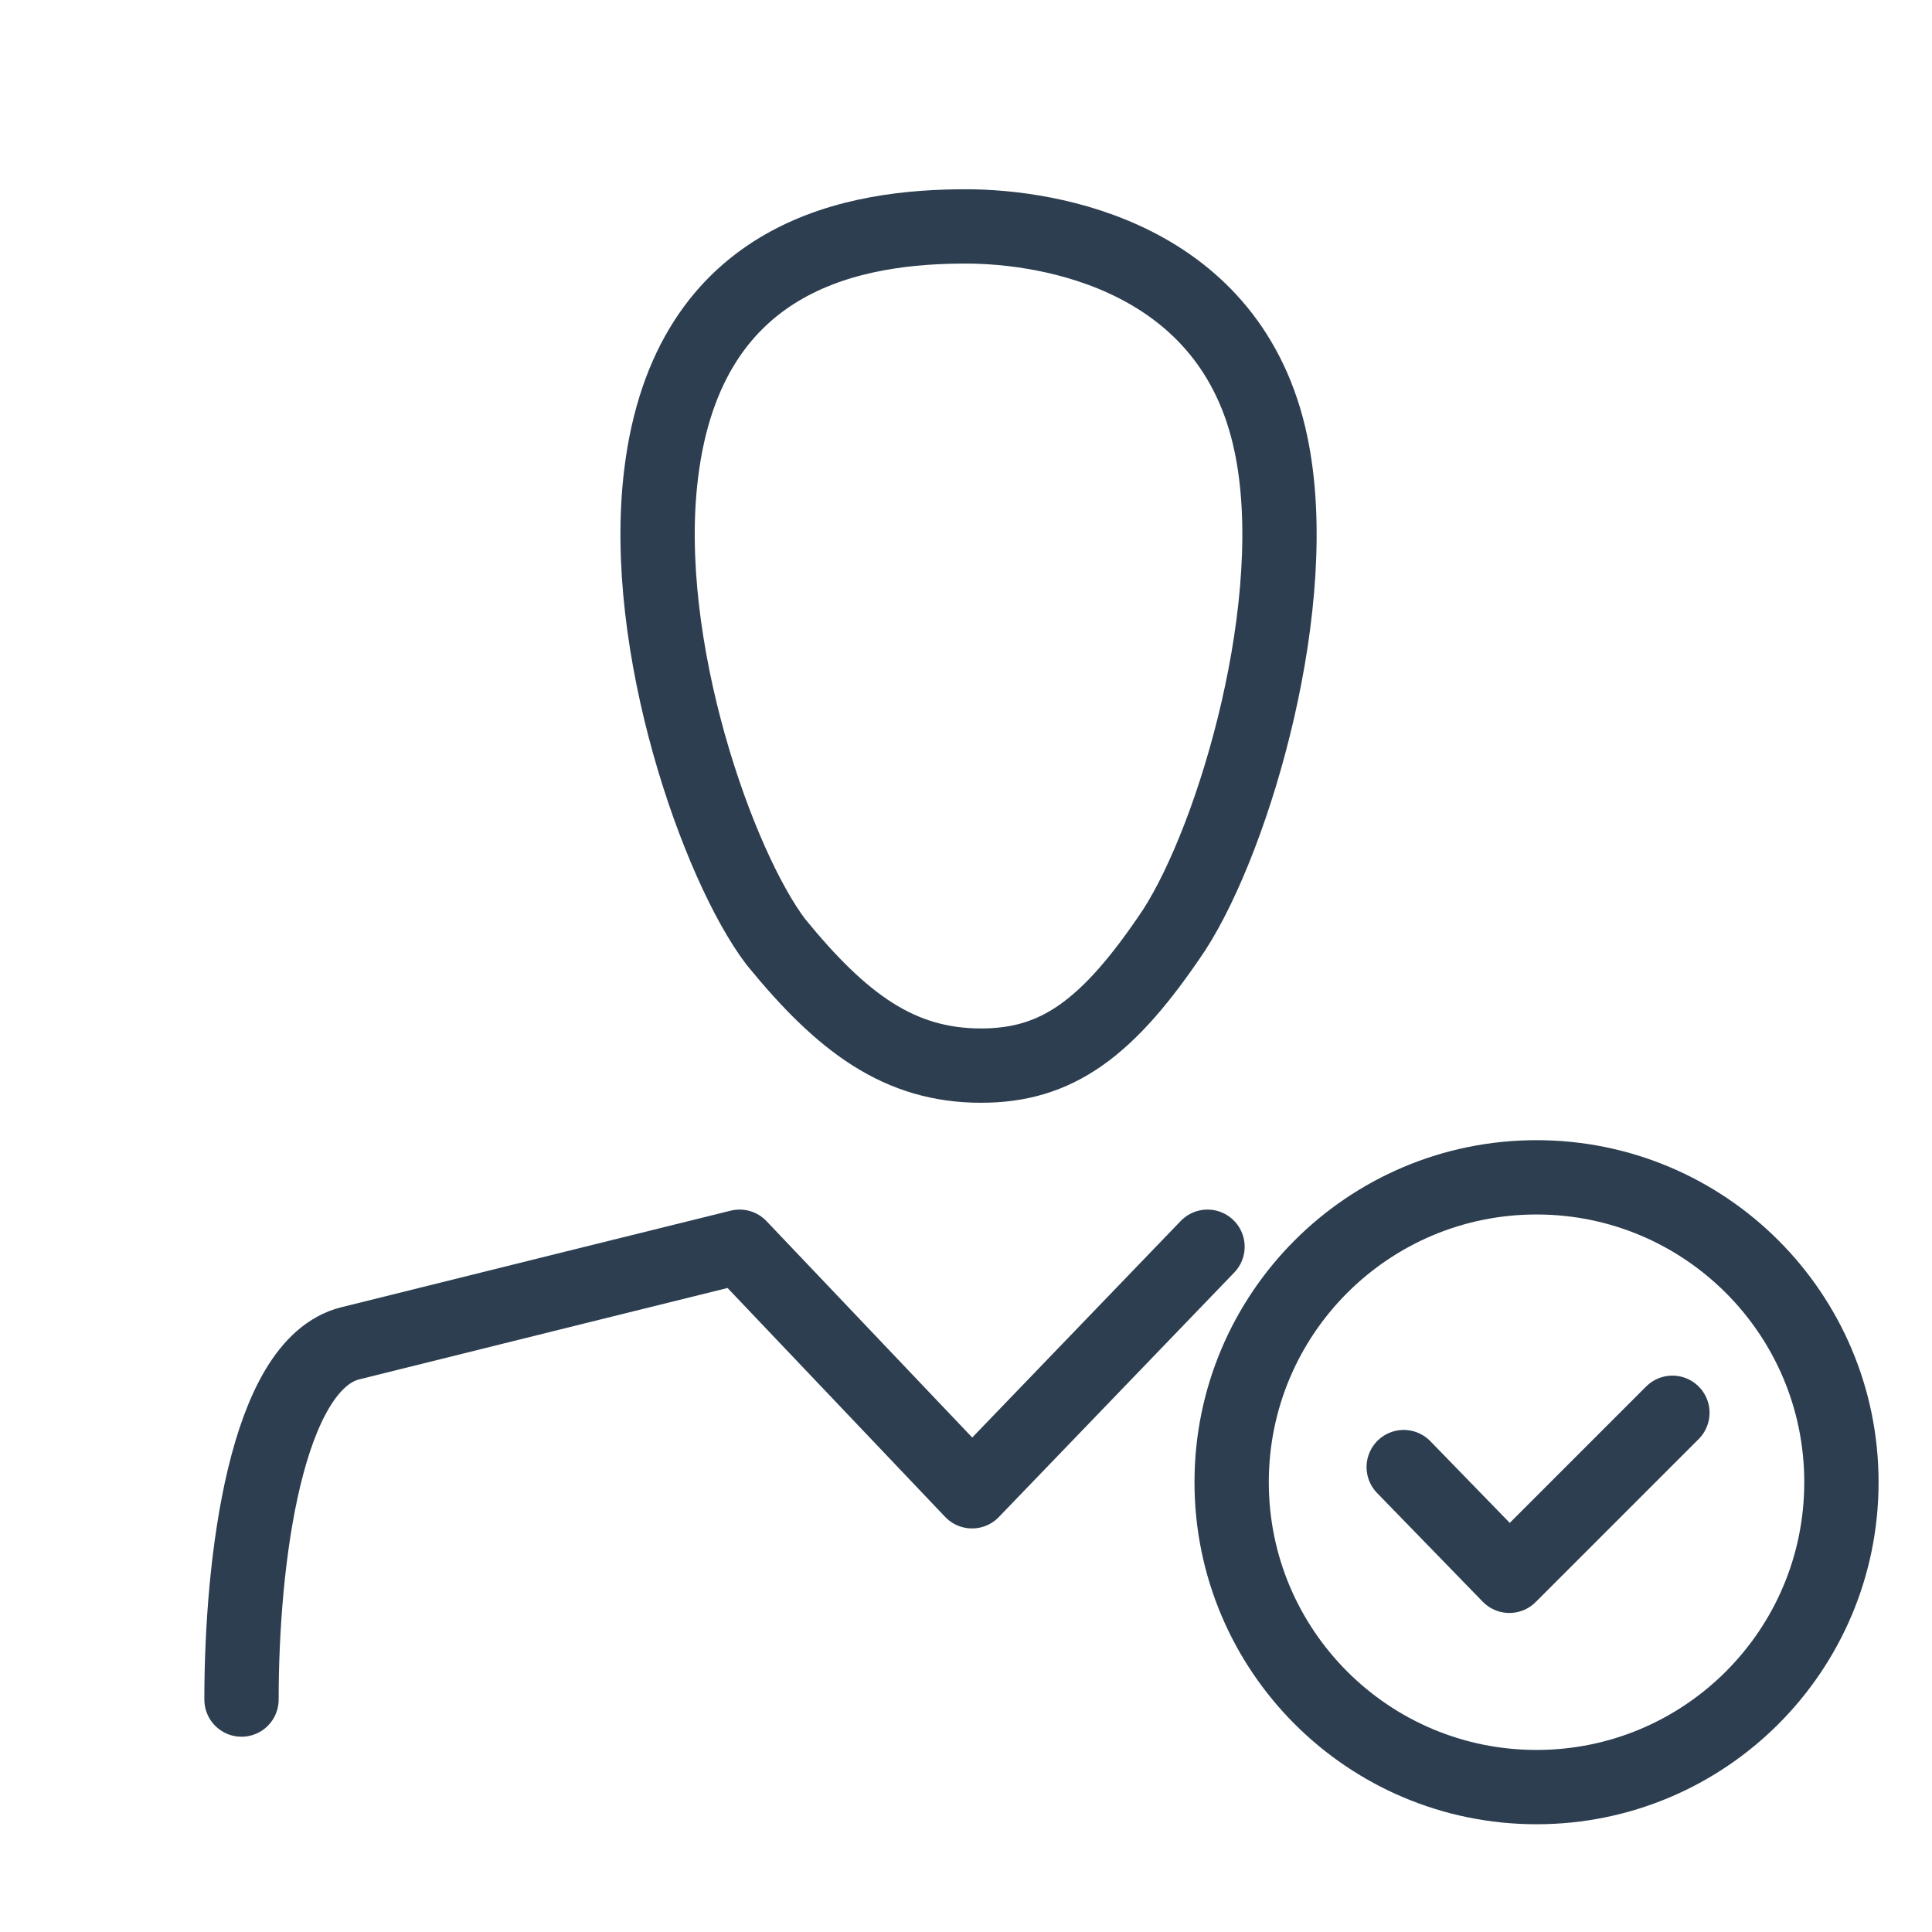 <svg width="52" height="52" viewBox="0 0 52 52" fill="none" xmlns="http://www.w3.org/2000/svg">
<path d="M32.5 33.556L26.163 40.138L19.906 33.556C19.906 33.556 11.7 35.587 9.425 36.156C7.15 36.725 6.5 42.006 6.5 45.744" stroke="#2C3E50" stroke-width="2" stroke-miterlimit="10" stroke-linecap="round" stroke-linejoin="round"/>
<path d="M34.206 11.944C33.15 6.906 28.275 6.094 26 6.094C23.156 6.094 18.525 6.744 17.794 12.756C17.225 17.387 19.337 23.319 20.881 25.35C22.669 27.544 24.212 28.681 26.406 28.681C28.437 28.681 29.819 27.706 31.606 25.025C33.231 22.506 35.1 16.169 34.206 11.944Z" stroke="#2C3E50" stroke-width="2" stroke-miterlimit="10" stroke-linecap="round" stroke-linejoin="round"/>
<path d="M41.356 48.1C45.888 48.1 49.562 44.426 49.562 39.894C49.562 35.362 45.888 31.688 41.356 31.688C36.824 31.688 33.15 35.362 33.15 39.894C33.15 44.426 36.824 48.1 41.356 48.1Z" stroke="#2C3E50" stroke-width="2" stroke-miterlimit="10" stroke-linecap="round" stroke-linejoin="round"/>
<path d="M37.781 39.487L40.625 42.413L45.013 38.025" stroke="#2C3E50" stroke-width="2" stroke-miterlimit="10" stroke-linecap="round" stroke-linejoin="round"/>
</svg>
